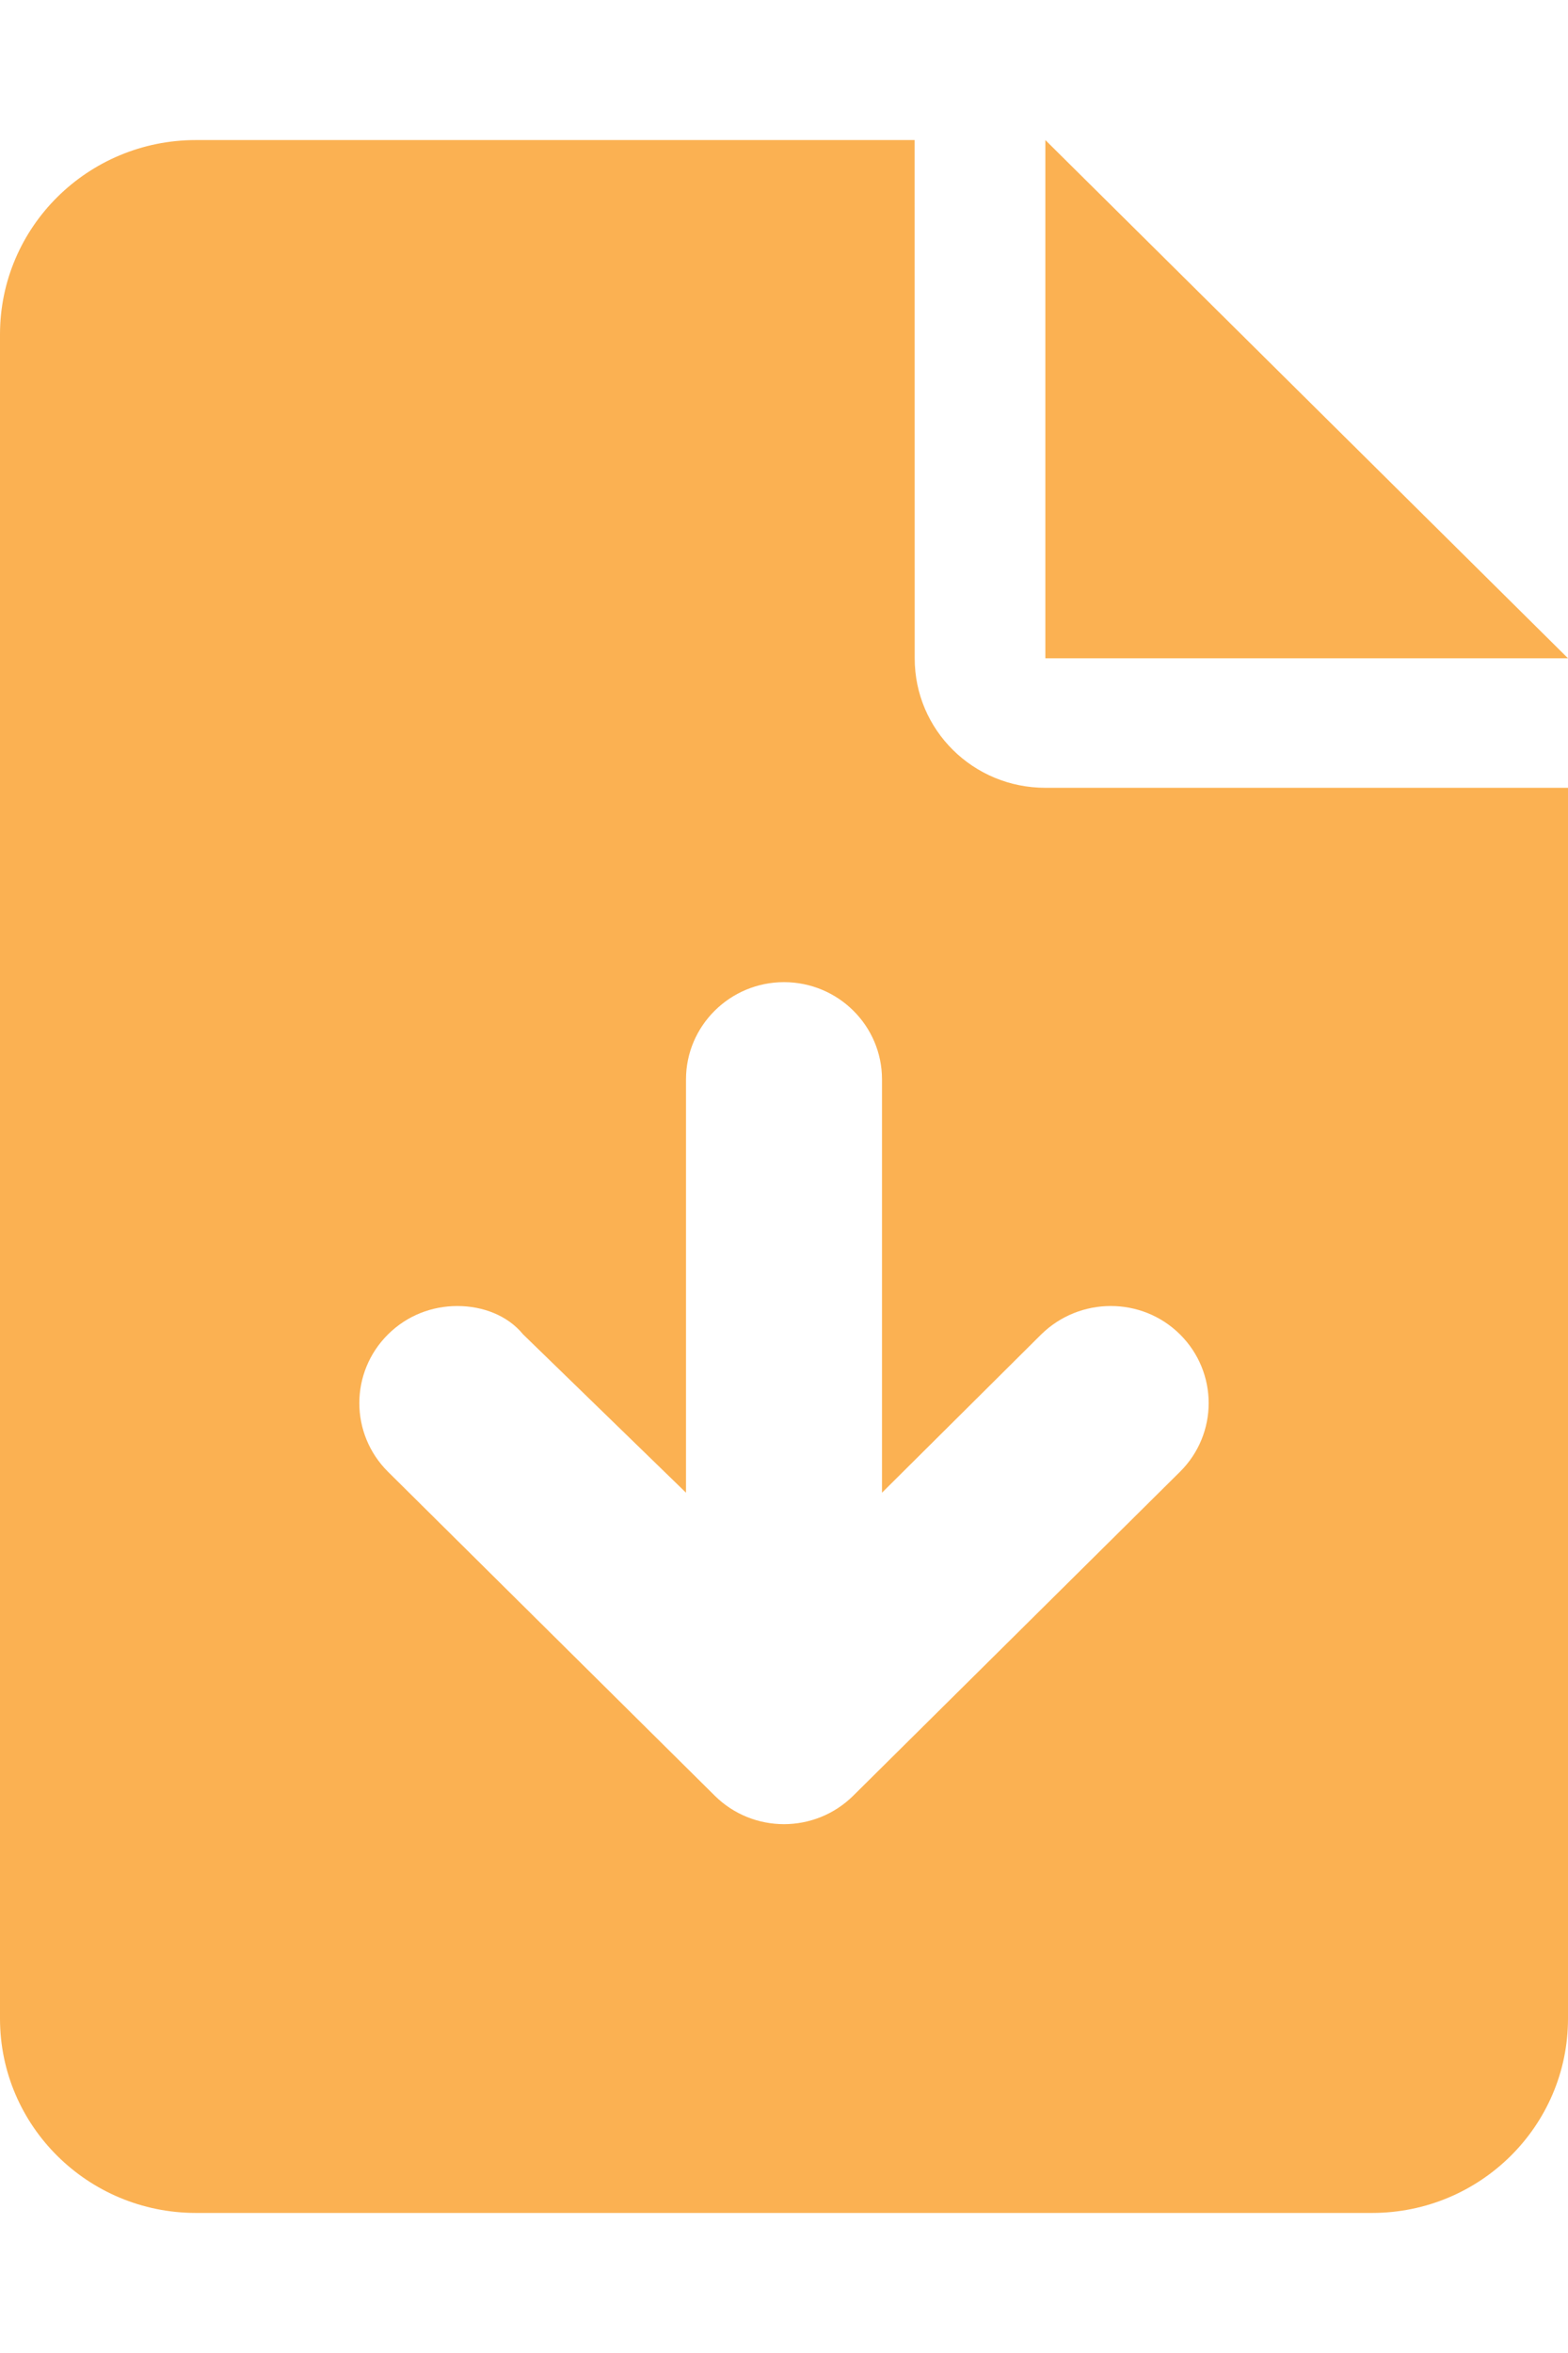 <svg xmlns:xlink="http://www.w3.org/1999/xlink" width="18" height="27" viewBox="0 0 28 37" fill="none" xmlns="http://www.w3.org/2000/svg"> <path d="M28 9.25H18.667V0L28 9.25ZM18.667 11.562H28V33.531C28 35.447 26.433 37 24.5 37H3.5C1.567 37 0 35.446 0 33.531V3.469C0 1.553 1.567 0 3.5 0H16.333L16.334 9.25C16.333 10.529 17.376 11.562 18.667 11.562ZM18.594 21.318L15.75 24.144V16.766C15.75 15.808 14.966 15.031 14 15.031C13.034 15.031 12.25 15.812 12.25 16.766V24.144L9.341 21.318C9.064 20.979 8.619 20.812 8.167 20.812C7.715 20.812 7.271 20.979 6.929 21.318C6.246 21.996 6.246 23.093 6.929 23.771L12.763 29.552C13.446 30.23 14.553 30.23 15.237 29.552L21.071 23.771C21.754 23.094 21.754 21.996 21.071 21.318C20.387 20.64 19.279 20.646 18.594 21.318Z" fill="#FBB152"></path> </svg>